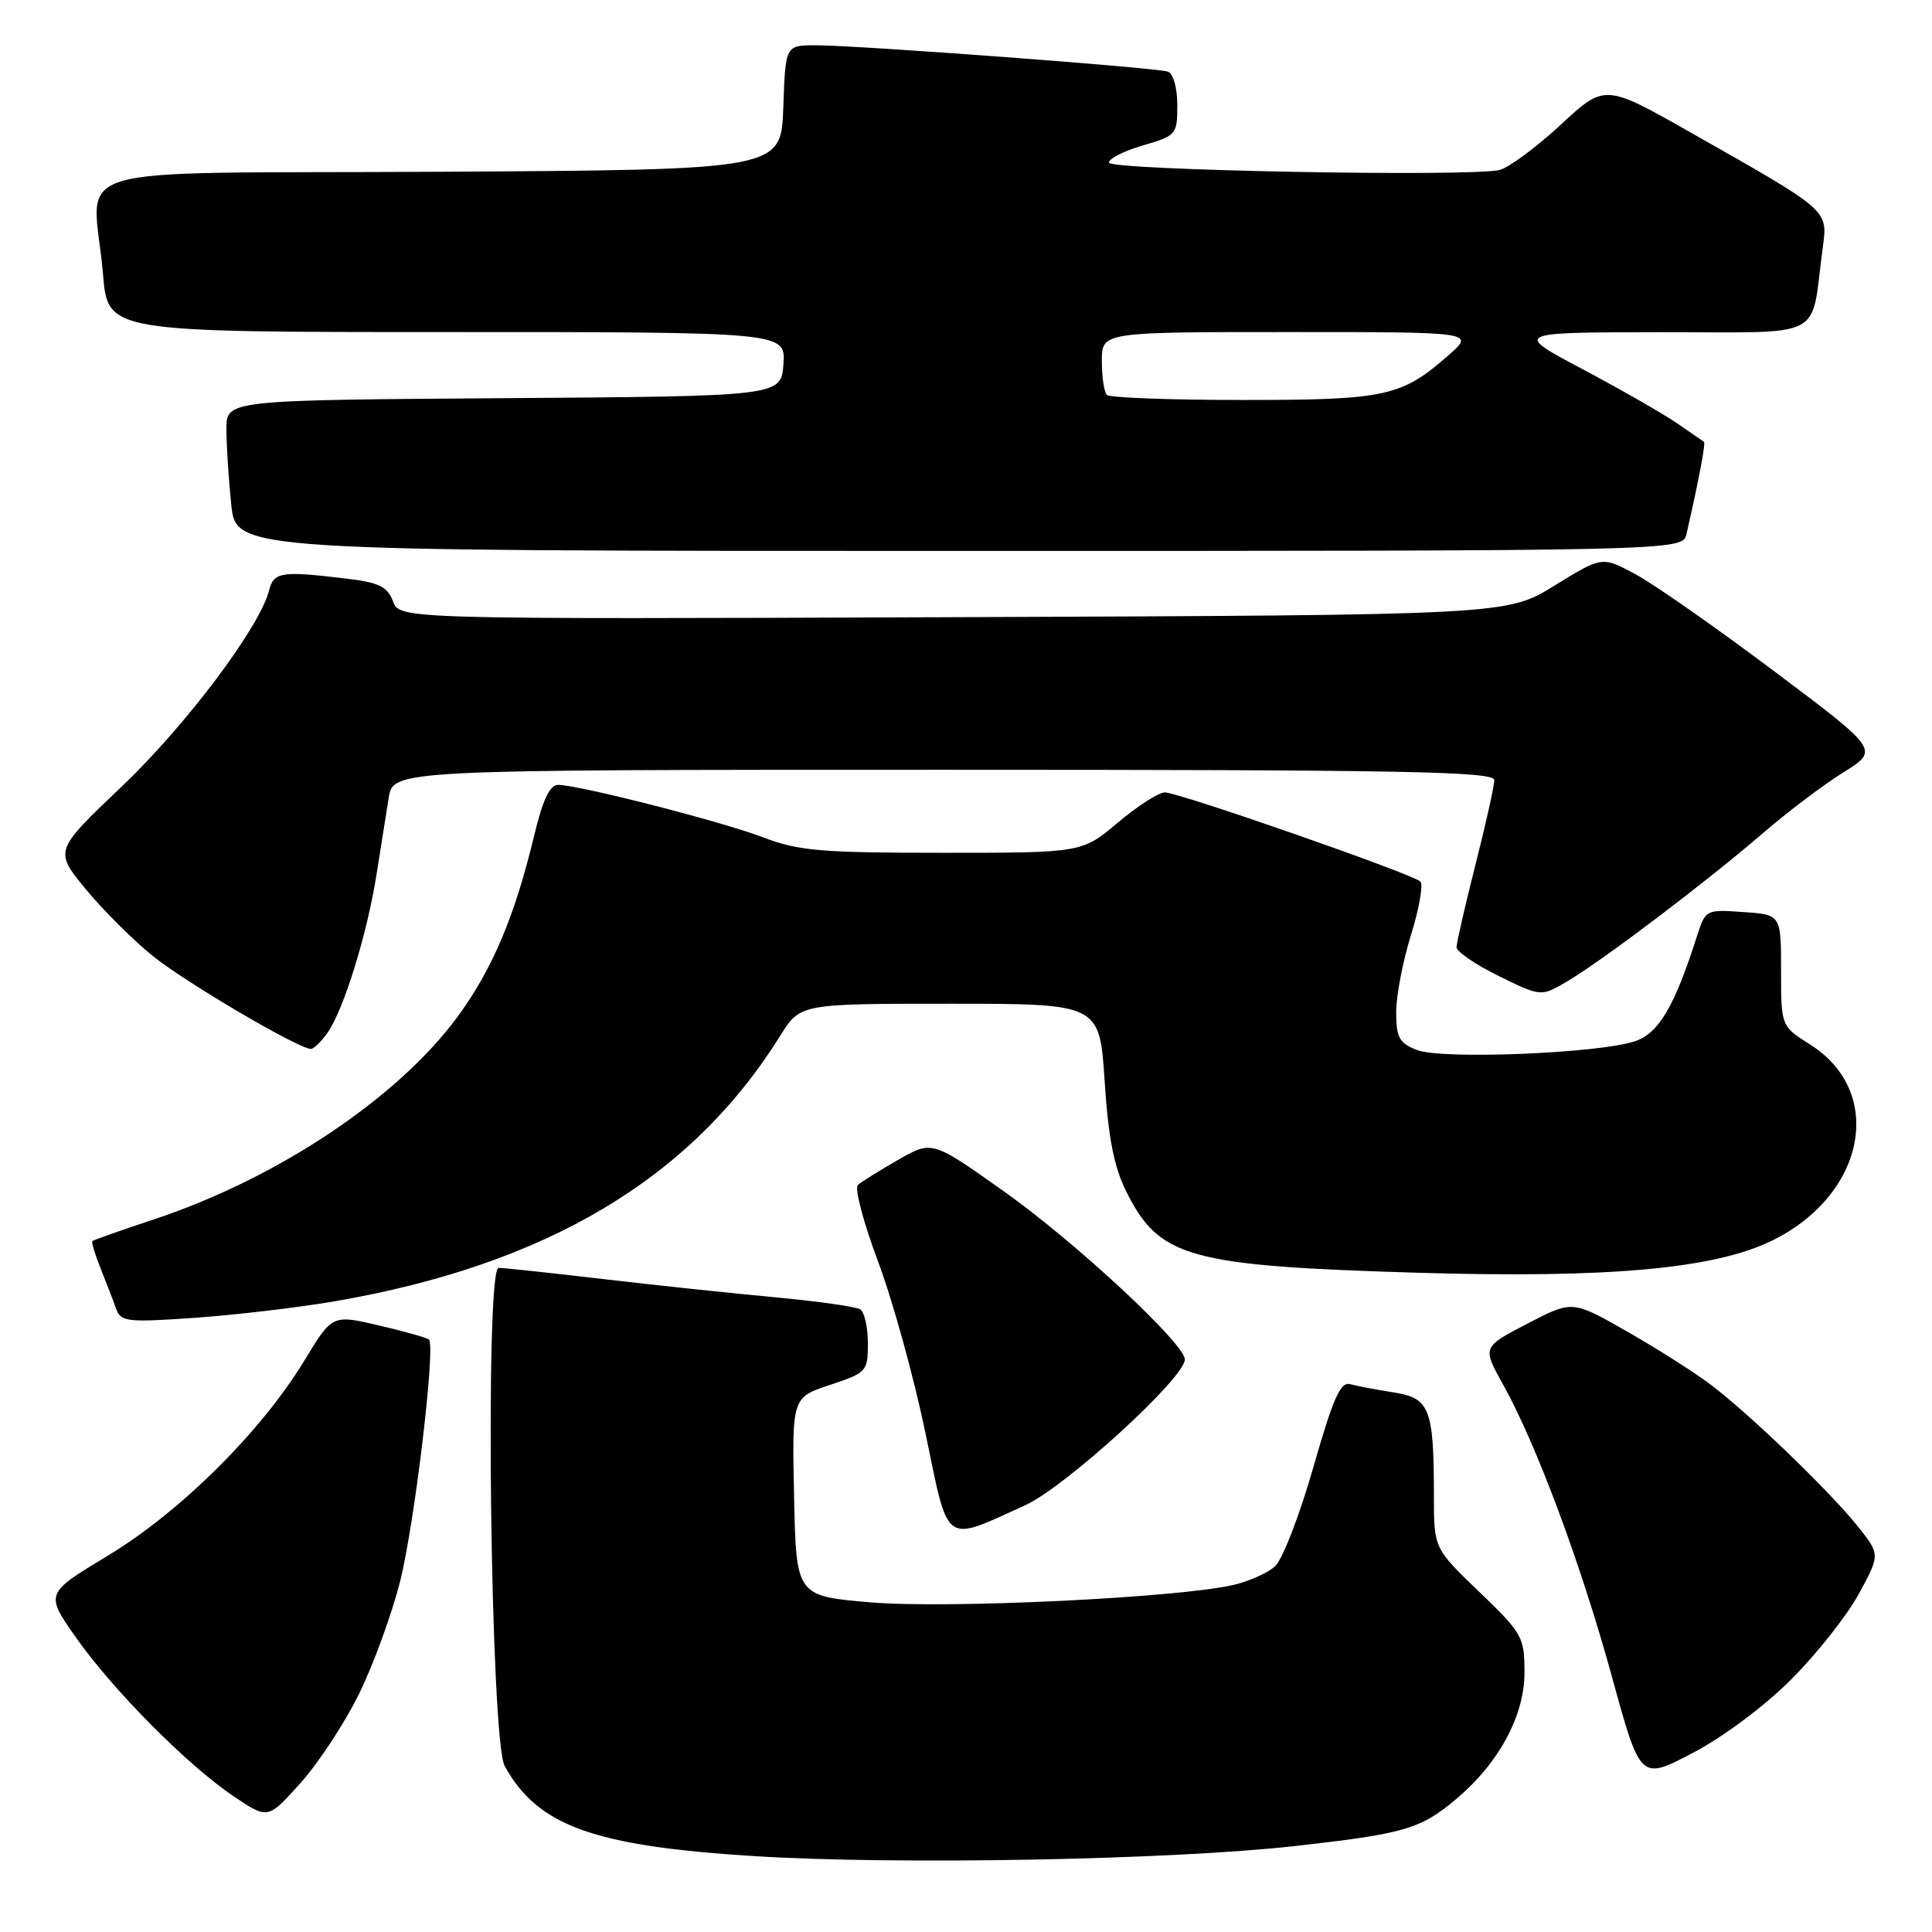 <?xml version="1.0" encoding="UTF-8" standalone="no"?>
<!DOCTYPE svg PUBLIC "-//W3C//DTD SVG 1.1//EN" "http://www.w3.org/Graphics/SVG/1.1/DTD/svg11.dtd" >
<svg xmlns="http://www.w3.org/2000/svg" xmlns:xlink="http://www.w3.org/1999/xlink" version="1.1" viewBox="0 0 256 256">
 <g >
 <path fill="currentColor"
d=" M 171.50 244.62 C 186.12 242.98 188.21 242.37 192.97 238.37 C 198.60 233.63 202.00 227.34 202.00 221.65 C 202.00 216.89 201.75 216.45 196.00 210.92 C 190.00 205.16 190.00 205.16 190.00 198.20 C 190.00 186.62 189.46 185.24 184.64 184.50 C 182.36 184.14 179.78 183.65 178.90 183.41 C 177.62 183.05 176.64 185.26 174.02 194.44 C 172.21 200.76 169.93 206.66 168.94 207.55 C 167.95 208.45 165.44 209.56 163.36 210.03 C 155.89 211.72 125.64 213.17 115.50 212.33 C 105.50 211.50 105.50 211.50 105.22 198.34 C 104.94 185.18 104.94 185.18 109.97 183.51 C 114.85 181.89 115.00 181.73 115.00 177.98 C 115.00 175.86 114.54 173.83 113.98 173.49 C 113.41 173.14 108.35 172.43 102.73 171.90 C 97.10 171.38 86.82 170.29 79.89 169.48 C 72.95 168.66 66.73 168.00 66.07 168.00 C 64.23 168.00 64.99 230.57 66.87 234.00 C 71.25 241.95 78.65 244.62 100.01 245.95 C 118.92 247.12 155.08 246.45 171.50 244.62 Z  M 47.55 224.50 C 49.45 220.65 51.91 213.92 53.01 209.55 C 54.93 201.96 57.74 178.41 56.84 177.50 C 56.60 177.27 53.62 176.42 50.22 175.63 C 44.03 174.18 44.03 174.18 40.32 180.30 C 34.62 189.68 23.91 200.32 14.34 206.10 C 5.98 211.15 5.98 211.15 10.03 216.93 C 14.95 223.94 24.87 233.93 31.00 238.05 C 35.50 241.07 35.50 241.07 39.80 236.28 C 42.17 233.65 45.65 228.35 47.55 224.50 Z  M 237.39 222.49 C 240.75 219.12 244.77 214.03 246.32 211.17 C 249.14 205.97 249.14 205.97 246.15 202.23 C 242.29 197.43 231.64 187.18 226.50 183.34 C 224.30 181.70 219.31 178.54 215.42 176.33 C 208.34 172.30 208.34 172.30 202.37 175.40 C 196.40 178.50 196.40 178.50 199.19 183.50 C 203.59 191.40 209.51 207.31 213.60 222.21 C 217.36 235.92 217.36 235.92 224.32 232.26 C 228.37 230.14 233.85 226.04 237.39 222.49 Z  M 135.87 199.44 C 141.17 197.03 157.00 182.57 157.00 180.14 C 157.00 178.05 142.41 164.50 132.95 157.81 C 123.50 151.11 123.50 151.11 119.00 153.69 C 116.53 155.11 114.12 156.60 113.67 157.02 C 113.21 157.43 114.41 162.00 116.35 167.17 C 118.29 172.34 121.11 182.55 122.62 189.85 C 125.76 205.01 124.92 204.41 135.87 199.44 Z  M 44.35 172.43 C 72.43 167.59 91.58 156.18 103.38 137.25 C 106.03 133.00 106.03 133.00 125.86 133.00 C 145.70 133.00 145.70 133.00 146.37 143.25 C 146.87 150.87 147.61 154.64 149.27 157.95 C 153.64 166.67 157.52 167.74 188.00 168.65 C 213.15 169.39 227.13 168.13 234.76 164.41 C 247.19 158.35 249.86 144.72 239.84 138.40 C 236.00 135.97 236.00 135.97 236.00 128.58 C 236.00 121.19 236.00 121.19 230.99 120.85 C 226.05 120.50 225.98 120.54 224.87 124.00 C 221.91 133.30 219.82 136.87 216.70 137.95 C 212.05 139.57 191.04 140.43 187.75 139.13 C 185.40 138.21 185.00 137.48 185.00 134.11 C 185.00 131.95 185.89 127.33 186.97 123.86 C 188.05 120.38 188.61 117.21 188.21 116.81 C 187.22 115.82 156.21 105.00 154.35 105.00 C 153.53 105.00 150.72 106.80 148.12 109.00 C 143.37 113.00 143.37 113.00 124.94 113.00 C 108.77 113.00 105.83 112.75 101.11 110.95 C 95.51 108.82 76.67 104.00 73.94 104.00 C 72.85 104.00 71.90 106.01 70.76 110.80 C 68.19 121.47 65.23 128.47 60.60 134.76 C 52.68 145.51 36.82 156.10 20.50 161.54 C 16.10 163.00 12.38 164.31 12.24 164.45 C 12.09 164.58 12.59 166.22 13.34 168.10 C 14.09 169.97 15.01 172.35 15.38 173.40 C 16.00 175.15 16.80 175.24 25.77 174.62 C 31.12 174.25 39.48 173.26 44.35 172.43 Z  M 43.43 136.80 C 45.54 133.78 48.62 123.85 49.87 116.00 C 50.44 112.42 51.17 107.81 51.50 105.75 C 52.09 102.00 52.09 102.00 125.05 102.00 C 186.20 102.00 198.00 102.22 198.00 103.37 C 198.00 104.13 196.88 109.18 195.50 114.60 C 194.13 120.02 193.00 124.93 193.00 125.52 C 193.00 126.10 195.52 127.82 198.60 129.33 C 204.20 132.08 204.20 132.08 207.67 130.03 C 212.36 127.27 226.15 116.82 233.50 110.48 C 236.80 107.63 241.64 103.97 244.26 102.34 C 249.01 99.39 249.01 99.39 235.10 88.95 C 227.44 83.20 219.18 77.42 216.73 76.10 C 212.29 73.70 212.29 73.70 205.97 77.60 C 199.65 81.50 199.65 81.50 126.31 81.78 C 52.97 82.05 52.97 82.05 52.07 79.67 C 51.32 77.72 50.22 77.18 45.83 76.66 C 37.27 75.63 36.27 75.78 35.65 78.25 C 34.41 83.12 24.65 96.11 16.14 104.21 C 7.18 112.73 7.18 112.73 11.34 117.79 C 13.63 120.57 17.63 124.56 20.24 126.67 C 24.54 130.15 39.52 138.96 41.19 138.99 C 41.57 138.99 42.58 138.01 43.43 136.80 Z  M 223.47 70.75 C 225.15 63.39 226.03 58.71 225.78 58.54 C 225.63 58.44 224.03 57.34 222.24 56.10 C 220.44 54.86 214.82 51.64 209.74 48.94 C 200.50 44.04 200.50 44.04 220.14 44.02 C 242.21 44.00 239.87 45.21 241.50 33.00 C 242.20 27.73 242.63 28.11 223.99 17.54 C 212.65 11.11 212.65 11.11 206.78 16.55 C 203.54 19.54 199.91 22.23 198.70 22.52 C 194.85 23.47 147.00 22.56 146.94 21.55 C 146.91 21.03 148.93 20.00 151.44 19.27 C 155.87 17.98 156.00 17.83 156.00 13.94 C 156.00 11.64 155.47 9.75 154.75 9.49 C 153.24 8.96 113.71 6.00 108.07 6.00 C 104.08 6.00 104.08 6.00 103.79 14.25 C 103.50 22.50 103.50 22.50 58.25 22.76 C 6.55 23.06 12.37 21.28 13.65 36.35 C 14.29 44.00 14.29 44.00 59.20 44.00 C 104.11 44.00 104.11 44.00 103.81 48.25 C 103.50 52.50 103.50 52.50 66.75 52.76 C 30.00 53.02 30.00 53.02 30.00 56.87 C 30.00 58.98 30.29 63.47 30.64 66.85 C 31.28 73.00 31.28 73.00 127.12 73.00 C 222.96 73.00 222.96 73.00 223.47 70.75 Z  M 146.67 52.33 C 146.30 51.97 146.00 49.94 146.00 47.83 C 146.00 44.00 146.00 44.00 170.71 44.00 C 195.42 44.00 195.42 44.00 191.96 47.05 C 185.71 52.55 183.65 53.00 164.70 53.00 C 155.15 53.00 147.03 52.70 146.67 52.33 Z "/>
</g>
</svg>